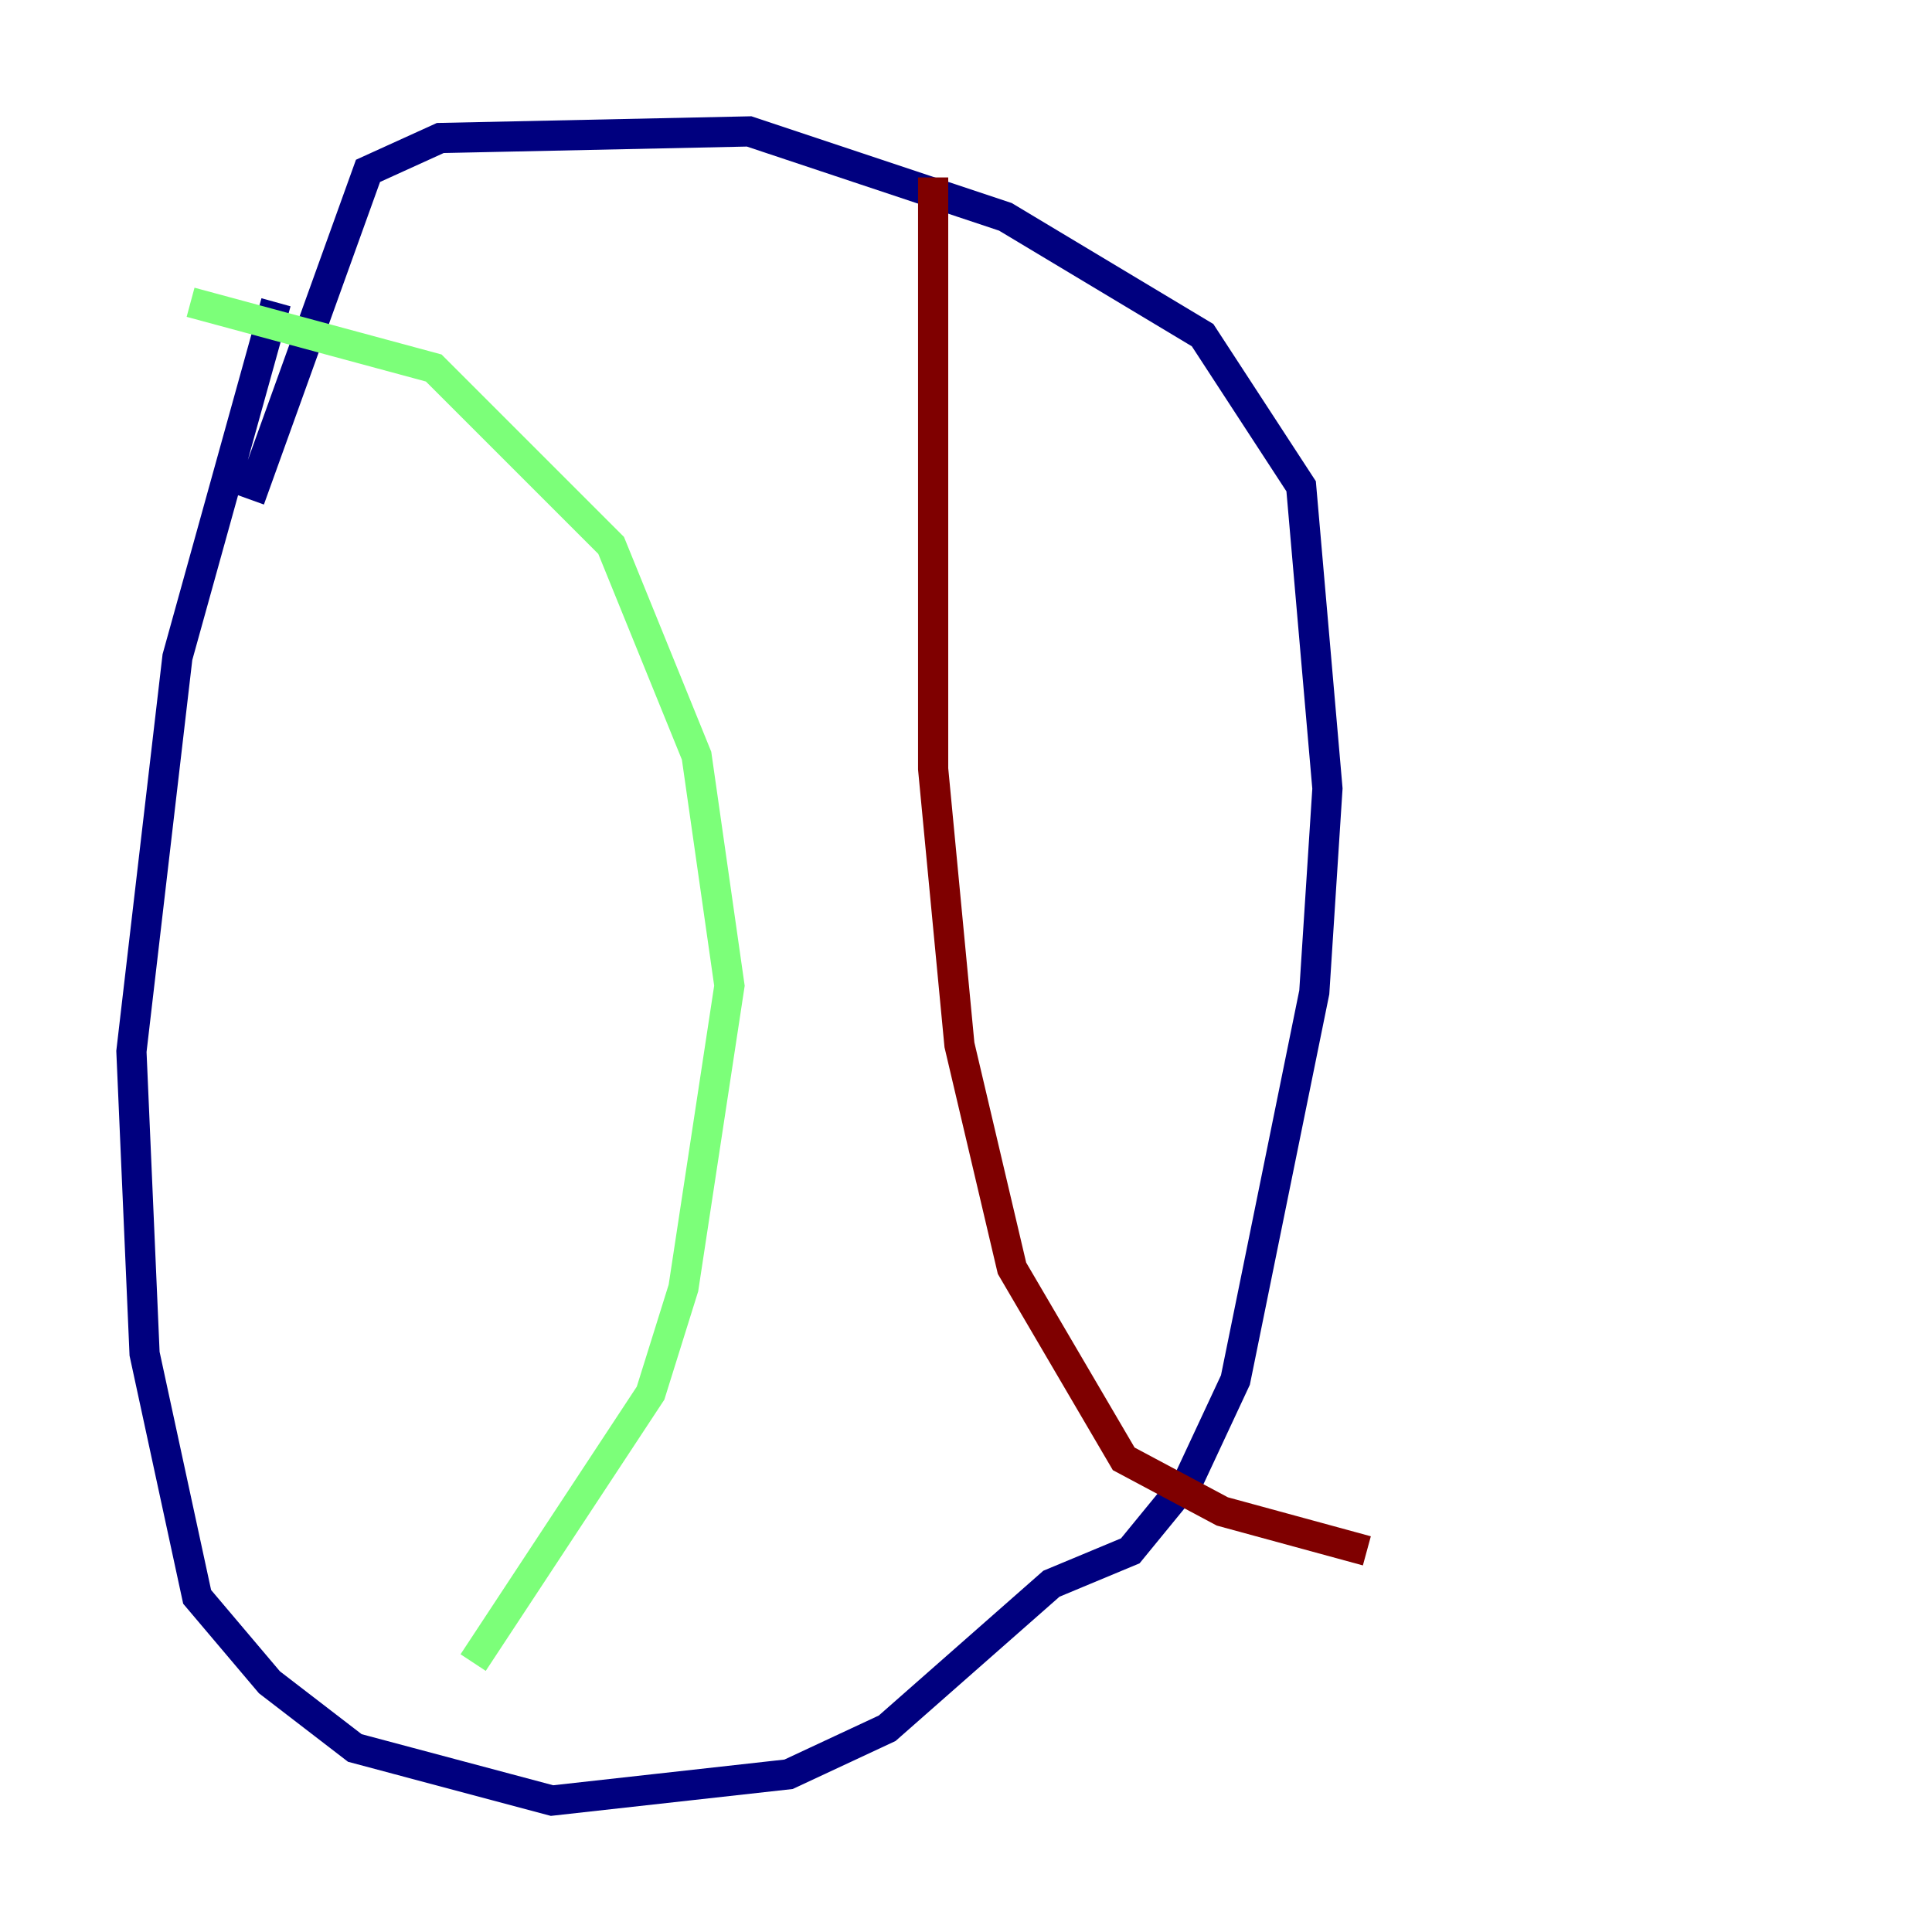 <?xml version="1.0" encoding="utf-8" ?>
<svg baseProfile="tiny" height="128" version="1.2" viewBox="0,0,128,128" width="128" xmlns="http://www.w3.org/2000/svg" xmlns:ev="http://www.w3.org/2001/xml-events" xmlns:xlink="http://www.w3.org/1999/xlink"><defs /><polyline fill="none" points="18.286,20.027 11.755,43.537 8.707,69.66 9.578,89.687 13.061,105.796 17.85,111.456 23.51,115.809 36.571,119.293 52.245,117.551 58.776,114.503 69.66,104.925 74.884,102.748 78.803,97.959 81.85,91.429 87.075,65.742 87.946,52.245 86.204,32.218 79.674,22.204 66.612,14.367 49.633,8.707 29.17,9.143 24.381,11.32 16.544,33.088" stroke="#00007f" stroke-width="2" /><polyline fill="none" points="12.626,20.027 28.735,24.381 40.49,36.136 46.15,50.068 48.327,65.306 45.279,85.333 43.102,92.299 31.347,110.15" stroke="#7cff79" stroke-width="2" /><polyline fill="none" points="61.823,11.755 61.823,50.939 63.565,69.225 67.048,84.027 74.449,96.653 80.98,100.136 90.558,102.748" stroke="#7f0000" stroke-width="2" /></svg>